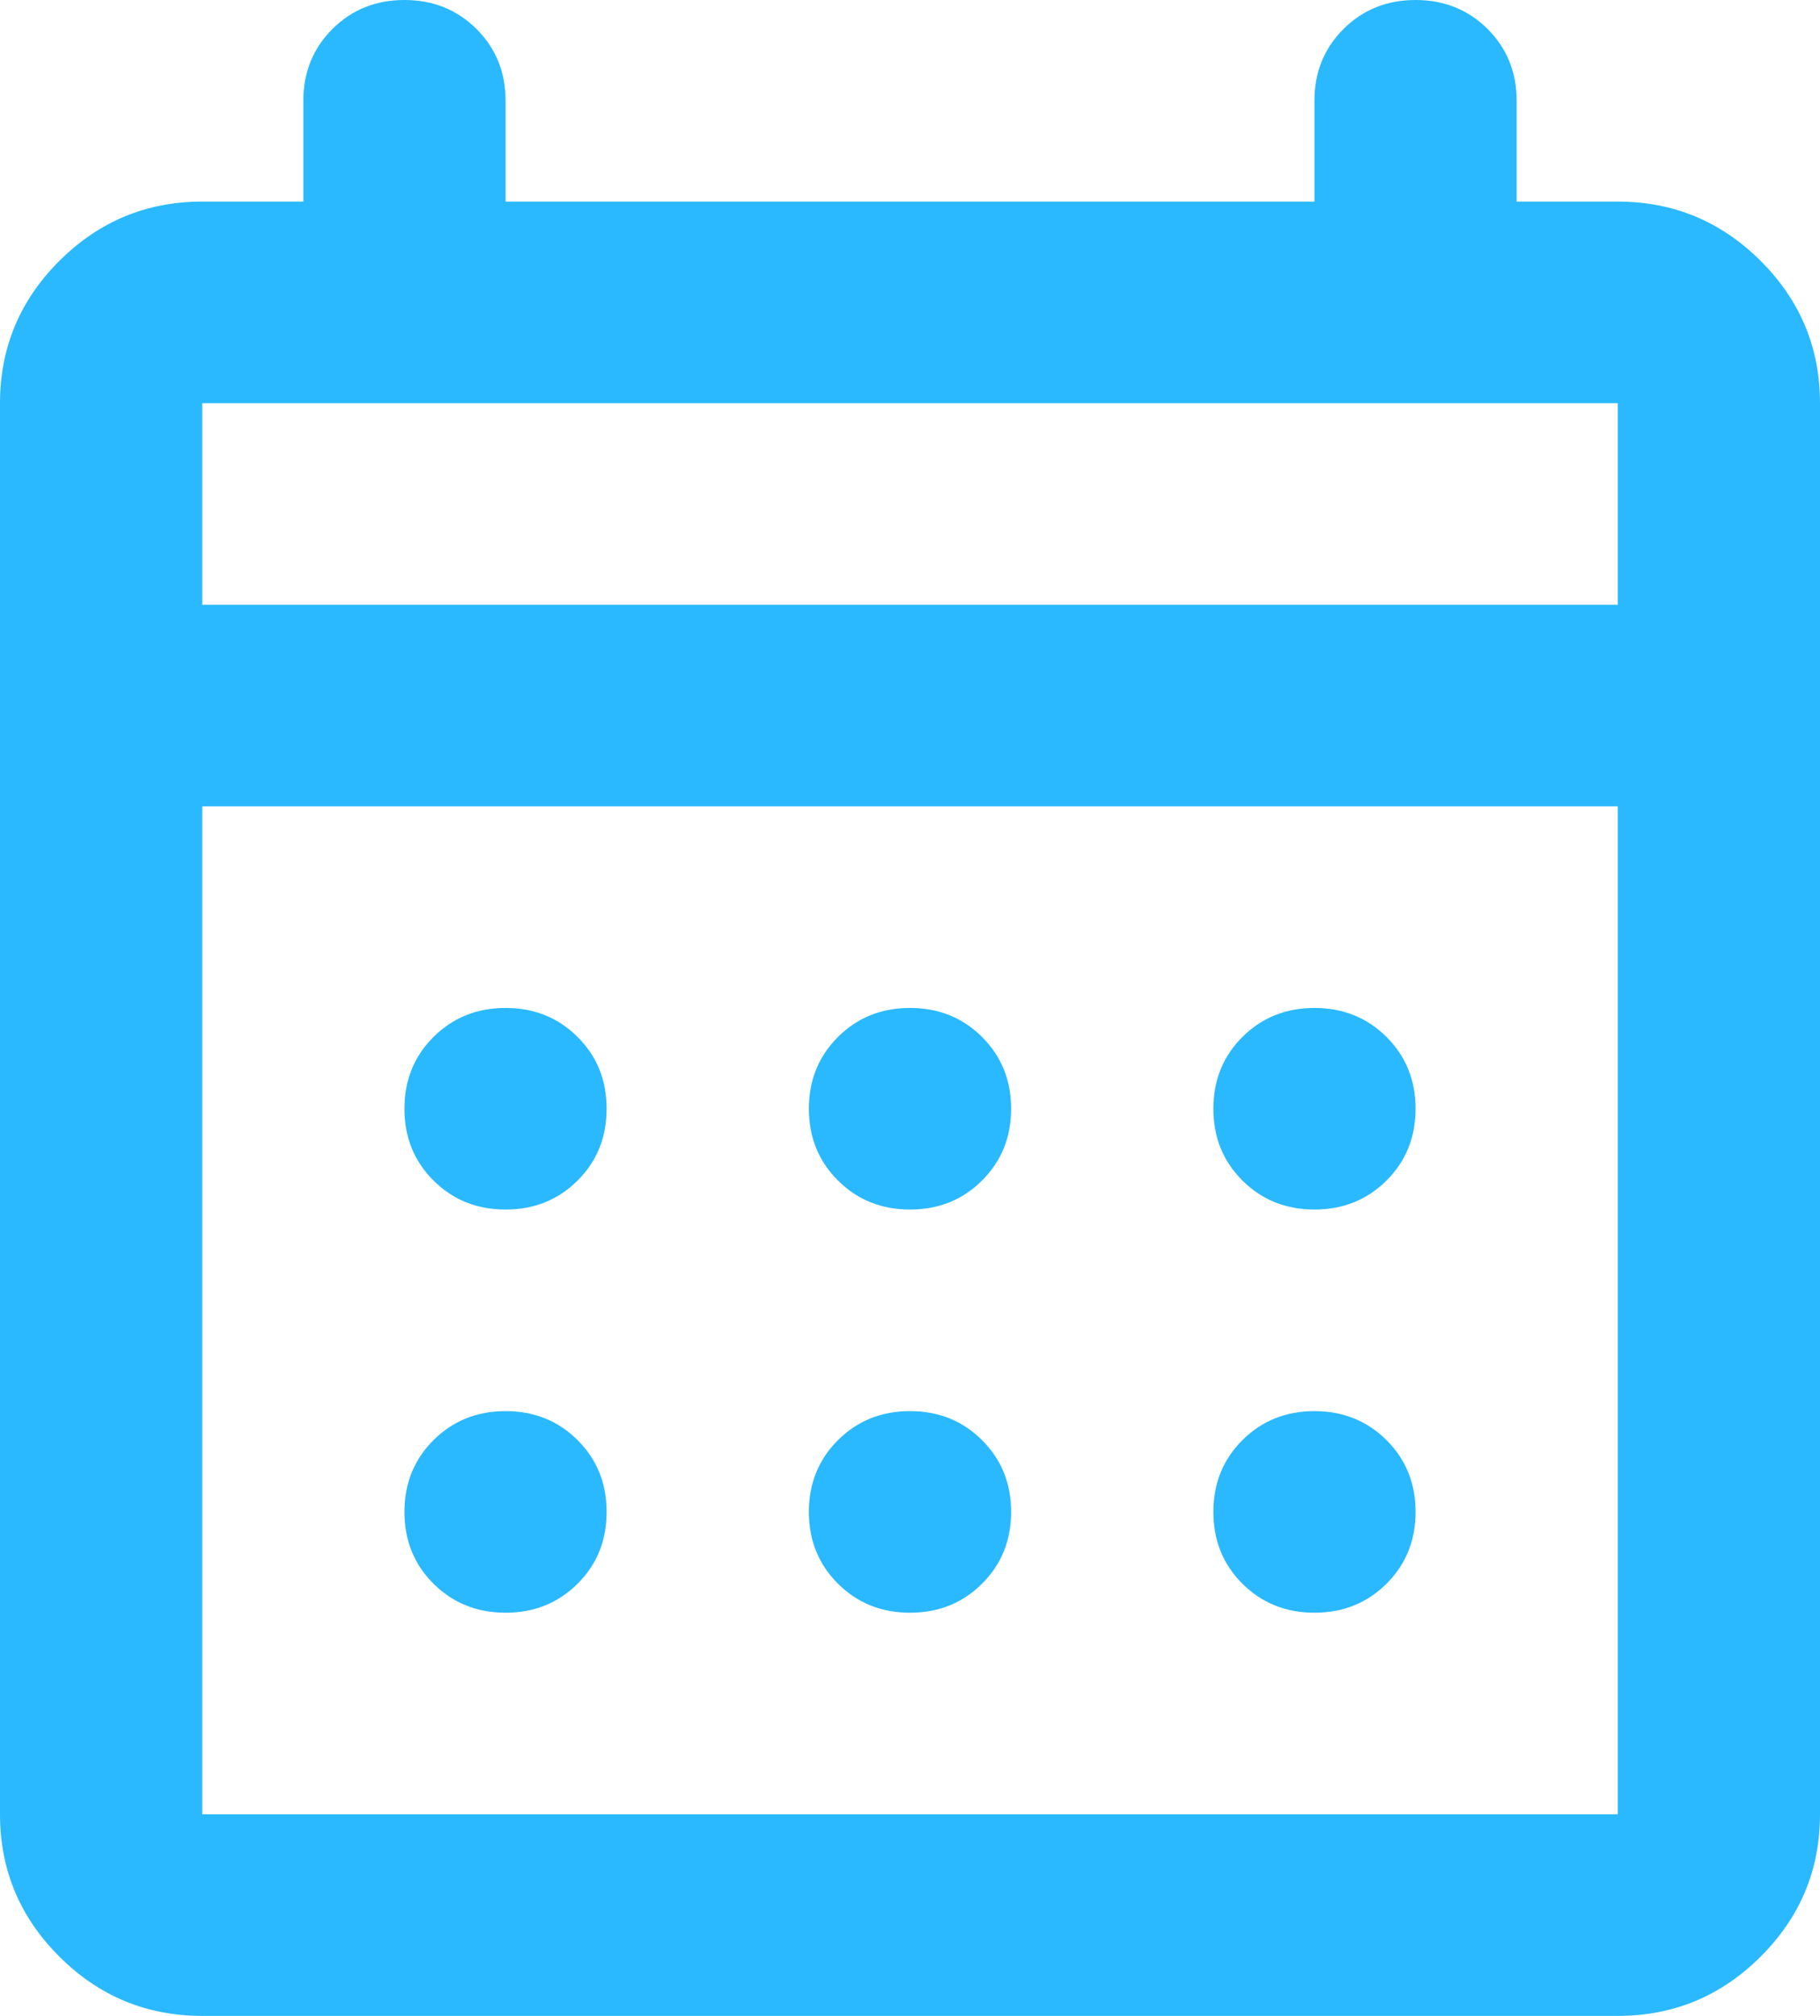 <svg width="28" height="31" viewBox="0 0 28 31" fill="none" xmlns="http://www.w3.org/2000/svg">
<path d="M3.111 31C2.256 31 1.523 30.697 0.914 30.089C0.305 29.482 0 28.753 0 27.9V6.2C0 5.348 0.305 4.618 0.914 4.011C1.523 3.404 2.256 3.1 3.111 3.1H4.667V1.55C4.667 1.111 4.816 0.743 5.114 0.446C5.412 0.149 5.781 0 6.222 0C6.663 0 7.032 0.149 7.331 0.446C7.629 0.743 7.778 1.111 7.778 1.55V3.1H20.222V1.55C20.222 1.111 20.371 0.743 20.669 0.446C20.968 0.149 21.337 0 21.778 0C22.218 0 22.588 0.149 22.886 0.446C23.184 0.743 23.333 1.111 23.333 1.55V3.1H24.889C25.744 3.1 26.477 3.404 27.086 4.011C27.695 4.618 28 5.348 28 6.2V27.9C28 28.753 27.695 29.482 27.086 30.089C26.477 30.697 25.744 31 24.889 31H3.111ZM3.111 27.9H24.889V12.4H3.111V27.9ZM3.111 9.3H24.889V6.2H3.111V9.3ZM14 18.6C13.559 18.6 13.19 18.451 12.892 18.154C12.594 17.857 12.444 17.489 12.444 17.05C12.444 16.611 12.594 16.243 12.892 15.946C13.19 15.649 13.559 15.5 14 15.5C14.441 15.5 14.81 15.649 15.108 15.946C15.406 16.243 15.556 16.611 15.556 17.05C15.556 17.489 15.406 17.857 15.108 18.154C14.81 18.451 14.441 18.6 14 18.6ZM7.778 18.6C7.337 18.6 6.968 18.451 6.669 18.154C6.371 17.857 6.222 17.489 6.222 17.05C6.222 16.611 6.371 16.243 6.669 15.946C6.968 15.649 7.337 15.5 7.778 15.5C8.219 15.5 8.588 15.649 8.886 15.946C9.184 16.243 9.333 16.611 9.333 17.05C9.333 17.489 9.184 17.857 8.886 18.154C8.588 18.451 8.219 18.6 7.778 18.6ZM20.222 18.6C19.782 18.6 19.412 18.451 19.114 18.154C18.816 17.857 18.667 17.489 18.667 17.05C18.667 16.611 18.816 16.243 19.114 15.946C19.412 15.649 19.782 15.5 20.222 15.5C20.663 15.5 21.032 15.649 21.331 15.946C21.629 16.243 21.778 16.611 21.778 17.05C21.778 17.489 21.629 17.857 21.331 18.154C21.032 18.451 20.663 18.6 20.222 18.6ZM14 24.8C13.559 24.8 13.19 24.651 12.892 24.354C12.594 24.057 12.444 23.689 12.444 23.25C12.444 22.811 12.594 22.443 12.892 22.146C13.19 21.849 13.559 21.7 14 21.7C14.441 21.7 14.81 21.849 15.108 22.146C15.406 22.443 15.556 22.811 15.556 23.25C15.556 23.689 15.406 24.057 15.108 24.354C14.81 24.651 14.441 24.8 14 24.8ZM7.778 24.8C7.337 24.8 6.968 24.651 6.669 24.354C6.371 24.057 6.222 23.689 6.222 23.25C6.222 22.811 6.371 22.443 6.669 22.146C6.968 21.849 7.337 21.7 7.778 21.7C8.219 21.7 8.588 21.849 8.886 22.146C9.184 22.443 9.333 22.811 9.333 23.25C9.333 23.689 9.184 24.057 8.886 24.354C8.588 24.651 8.219 24.8 7.778 24.8ZM20.222 24.8C19.782 24.8 19.412 24.651 19.114 24.354C18.816 24.057 18.667 23.689 18.667 23.25C18.667 22.811 18.816 22.443 19.114 22.146C19.412 21.849 19.782 21.7 20.222 21.7C20.663 21.7 21.032 21.849 21.331 22.146C21.629 22.443 21.778 22.811 21.778 23.25C21.778 23.689 21.629 24.057 21.331 24.354C21.032 24.651 20.663 24.8 20.222 24.8Z" fill="#2AB9FF"/>
</svg>
